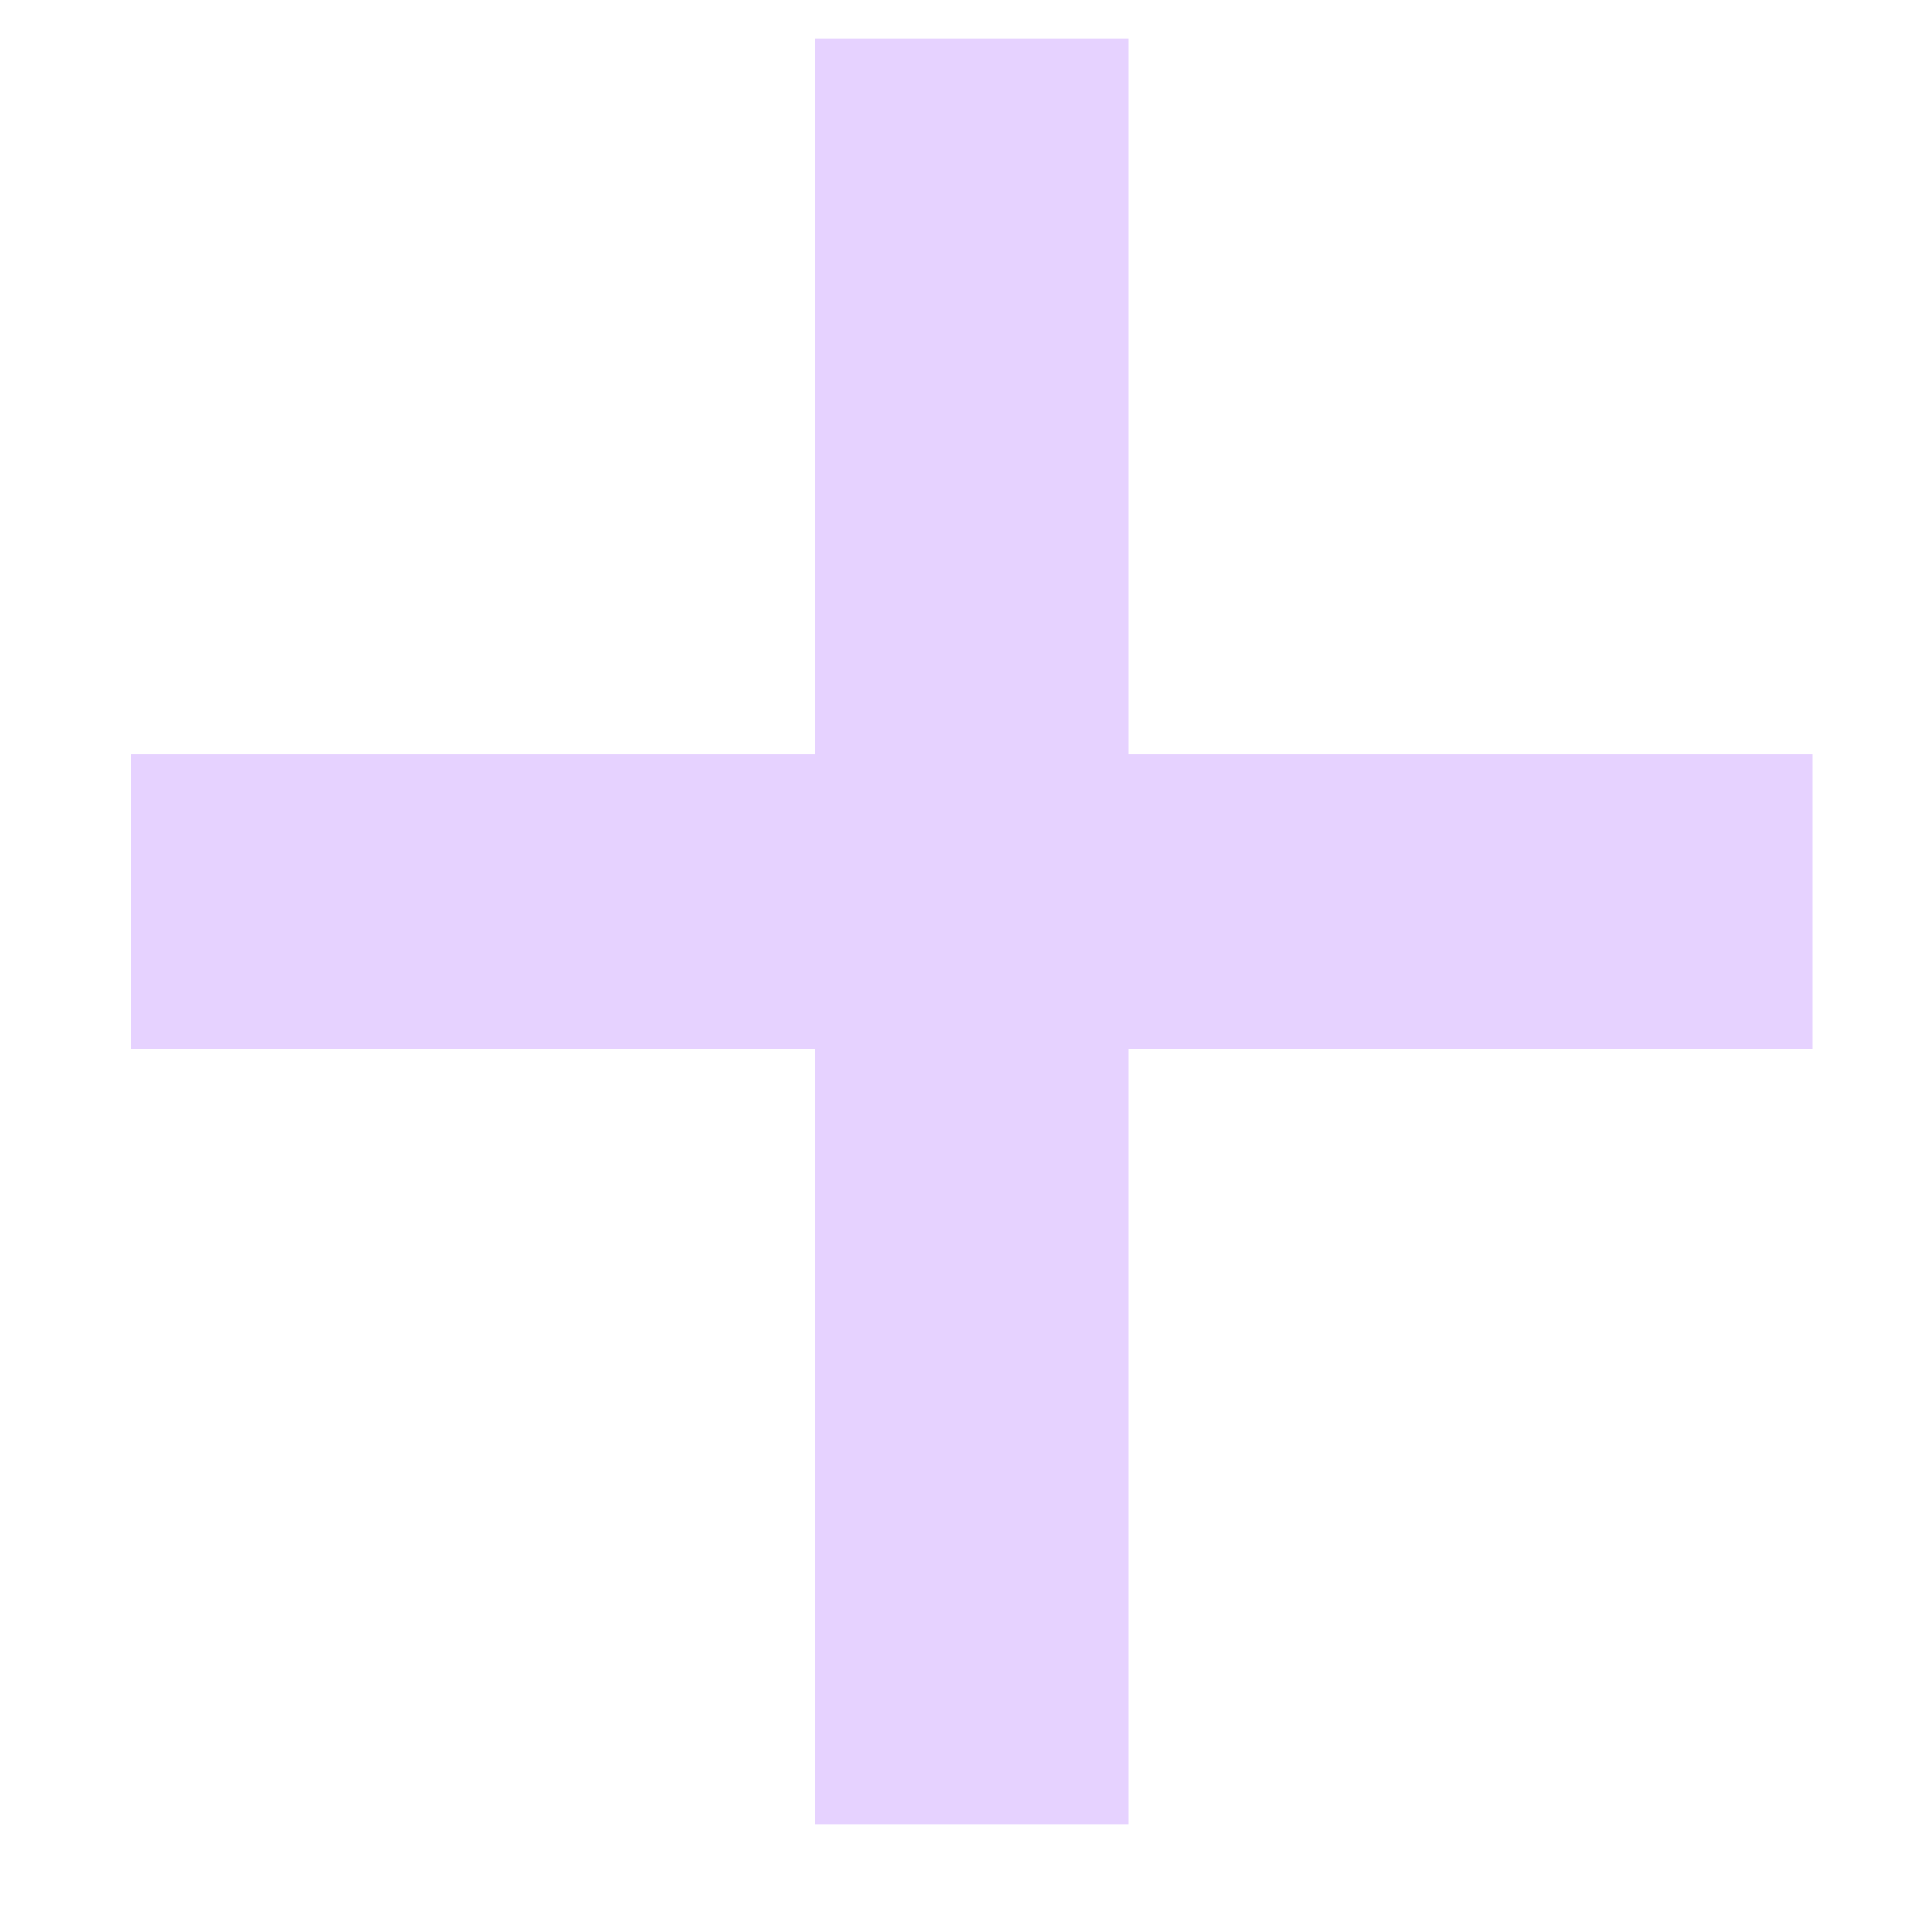 <svg width="14" height="14" viewBox="0 0 14 14" fill="none" xmlns="http://www.w3.org/2000/svg">
<path d="M8.179 5.466H13.135V7.603H8.179V13.218H5.908V7.603H0.952V5.466H5.908V0.278H8.179V5.466Z" fill="#E6D2FF"/>
</svg>
